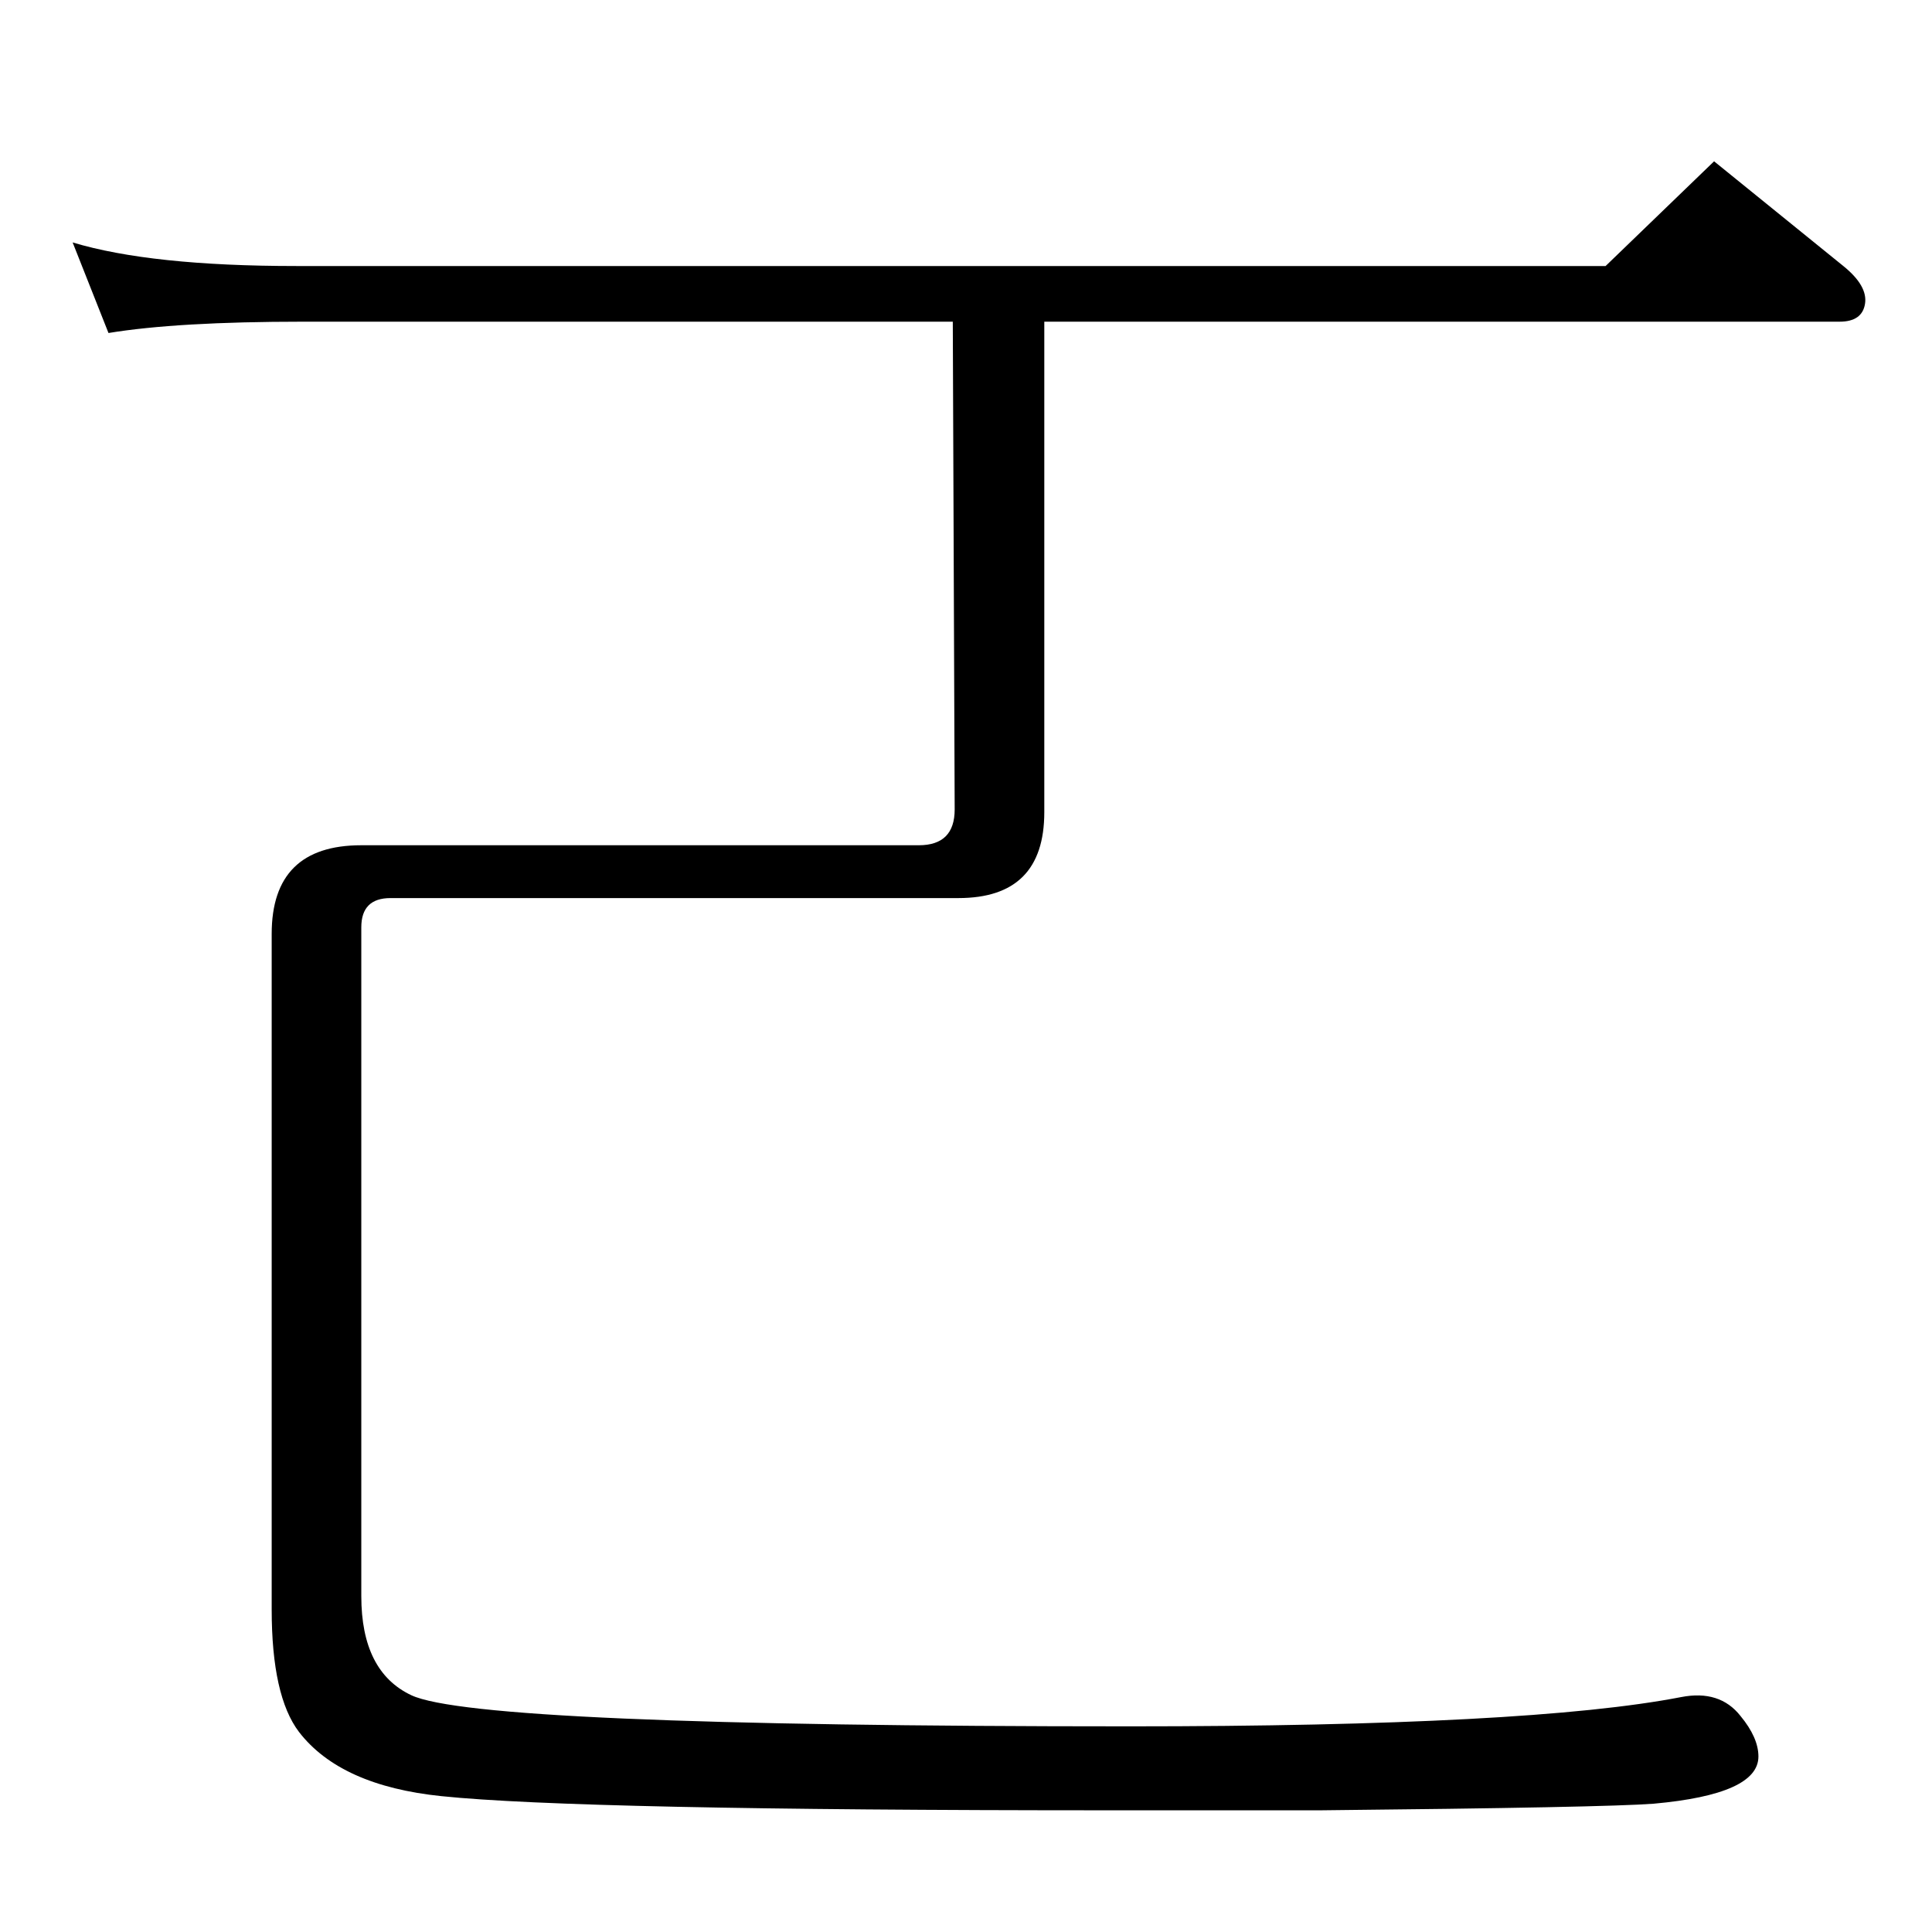 <?xml version="1.0" standalone="no"?>
<!DOCTYPE svg PUBLIC "-//W3C//DTD SVG 1.1//EN" "http://www.w3.org/Graphics/SVG/1.1/DTD/svg11.dtd" >
<svg xmlns="http://www.w3.org/2000/svg" xmlns:xlink="http://www.w3.org/1999/xlink" version="1.1" viewBox="0 0 2048 2048">
  <g transform="matrix(1 0 0 -1 0 2048)">
   <path fill="currentColor"
d="M1010 1707h-689q-133 0 -206 -12l-38 96q83 -25 237 -25h1388l115 111l137 -111q26 -21 23 -40t-27 -19h-843v-520q0 -91 -91 -91h-602q-31 0 -31 -31v-709q0 -80 53 -105q70 -33 762 -33q424 0 584 31q41 8 63 -20q19 -23 19 -43q0 -40 -111 -50q-52 -4 -353 -7h-227
q-560 0 -705 15q-107 11 -151 68q-29 38 -29 130v716q0 94 95 94h591q38 0 38 38z" />
  </g>

</svg>
